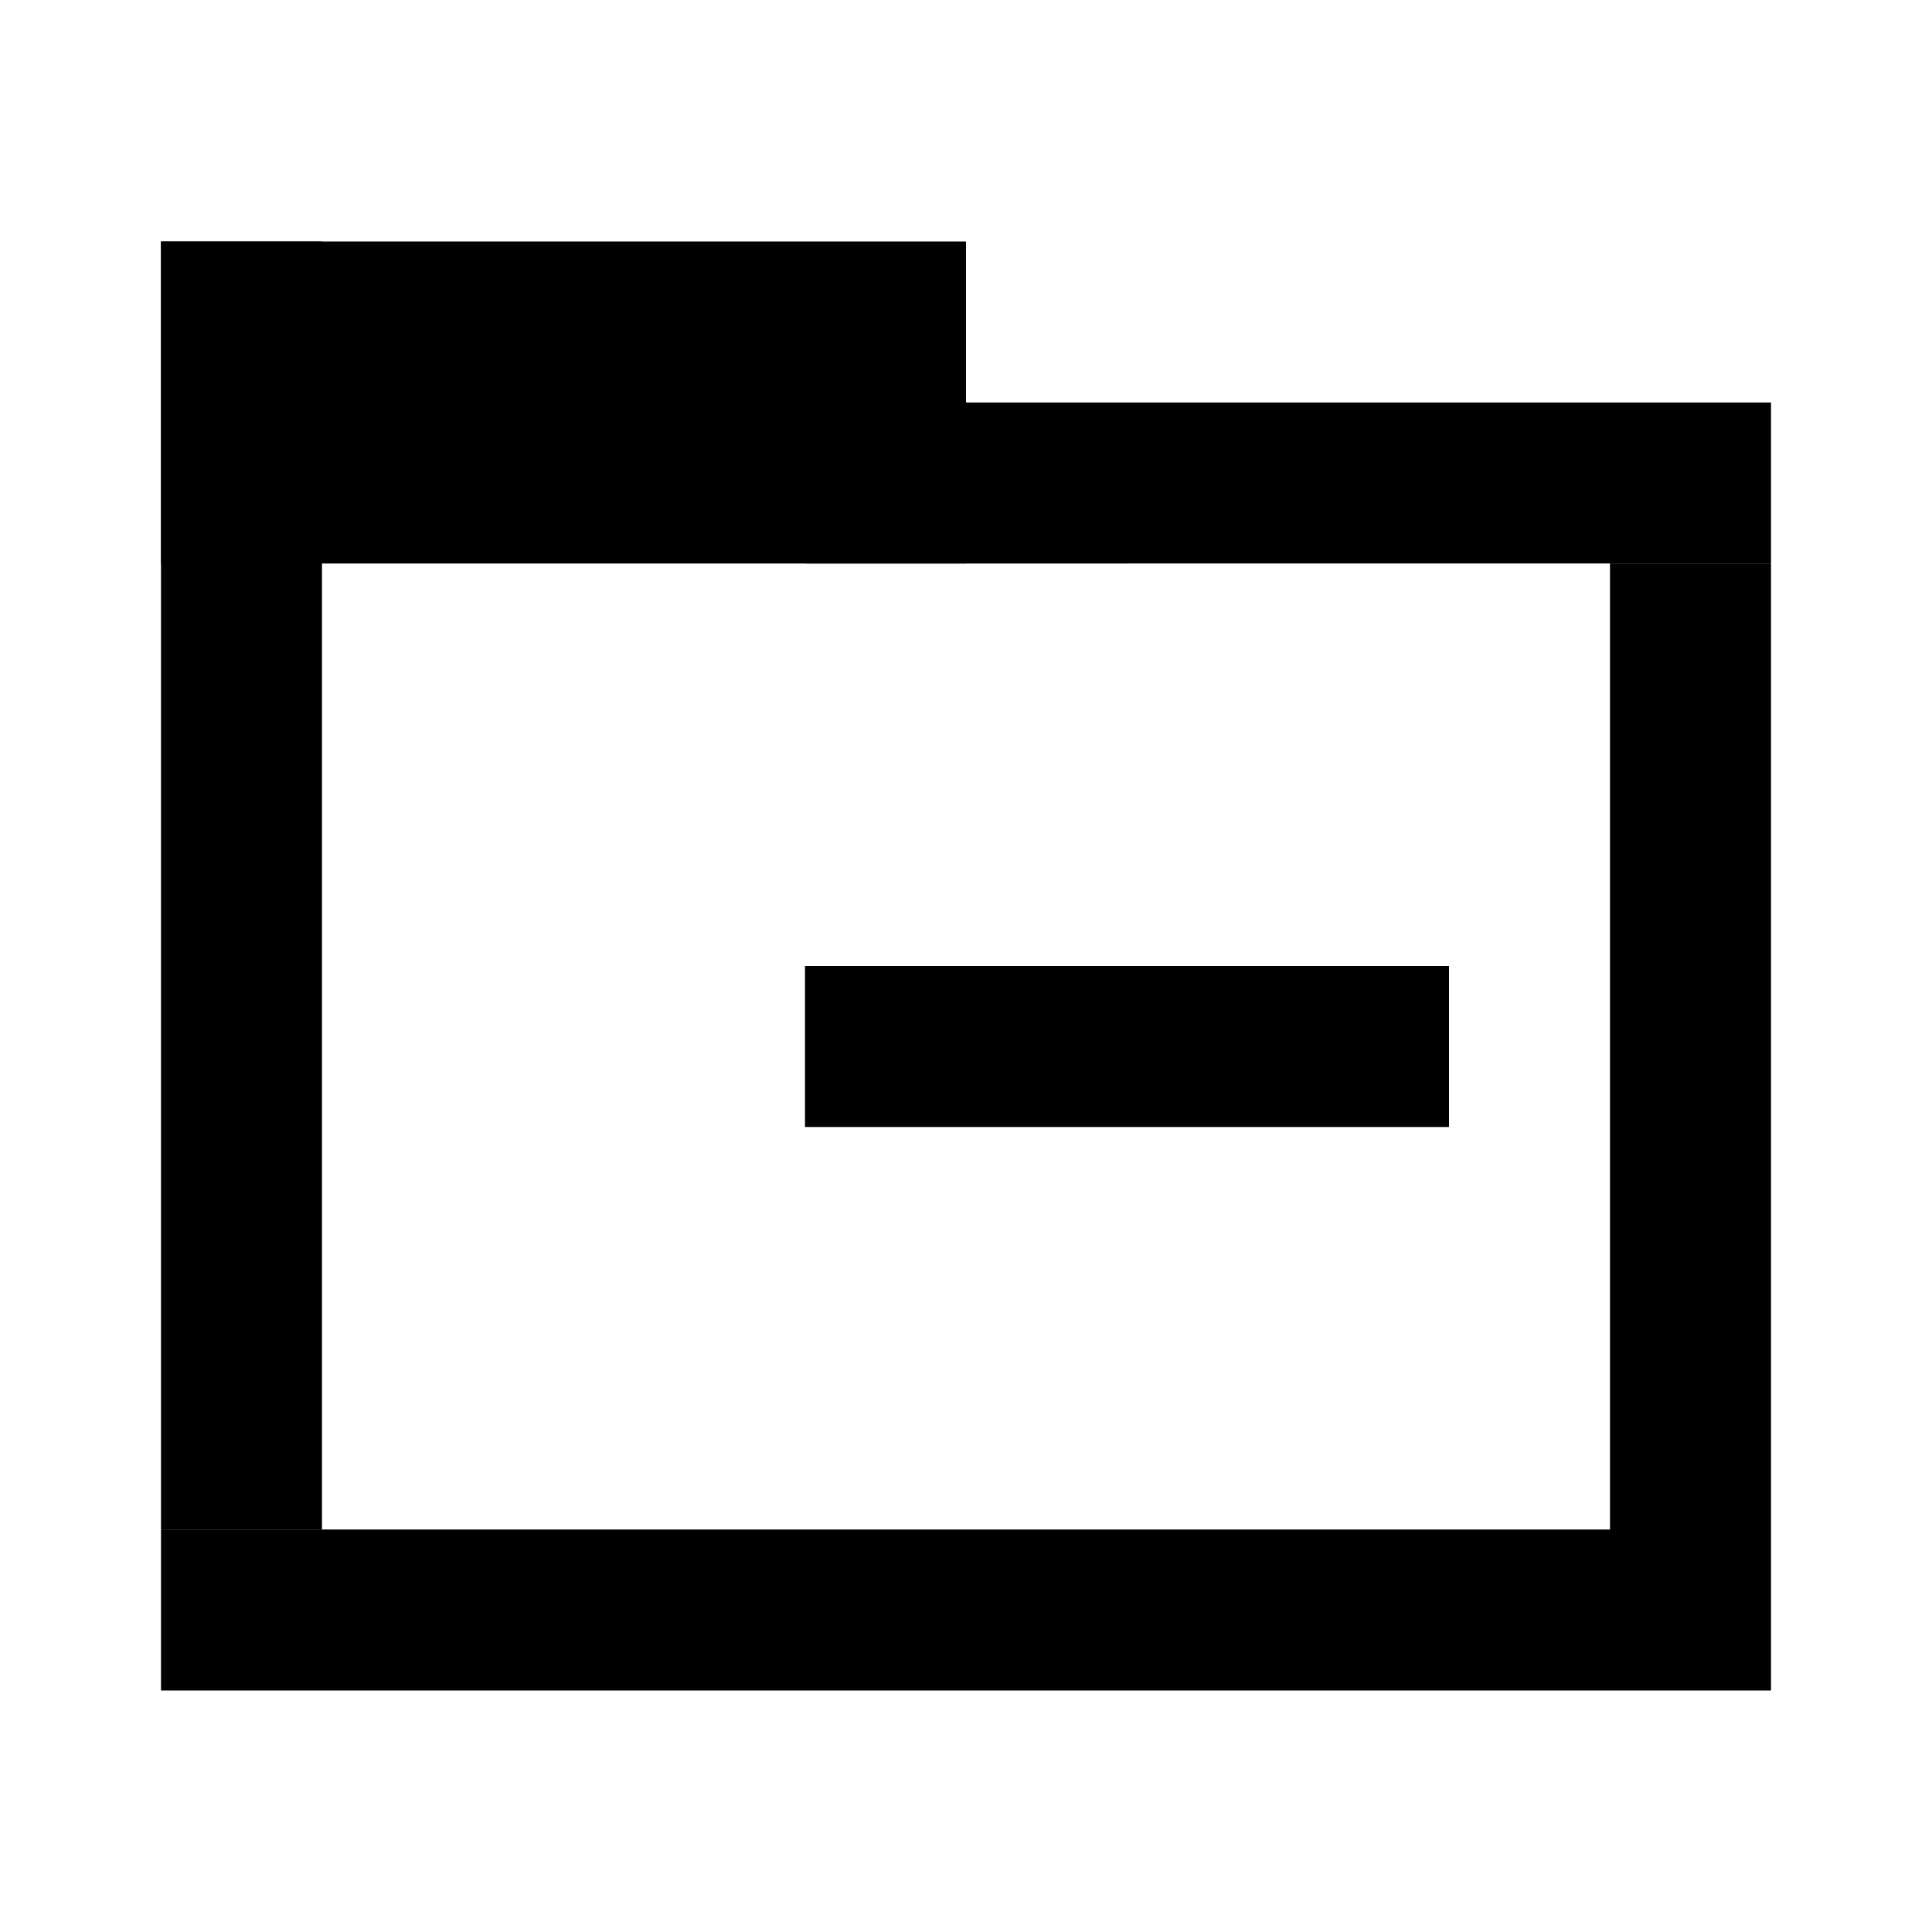 <svg width="24" height="24" fill="none" xmlns="http://www.w3.org/2000/svg"><path fill="currentColor" d="M2 3h10v4H2zM2 19h20v2H2zM20 7h2v12h-2z"/><path fill="currentColor" d="M2 3h2v16H2zM10 5h12v2H10zM18 12v2h-8v-2z"/></svg>
